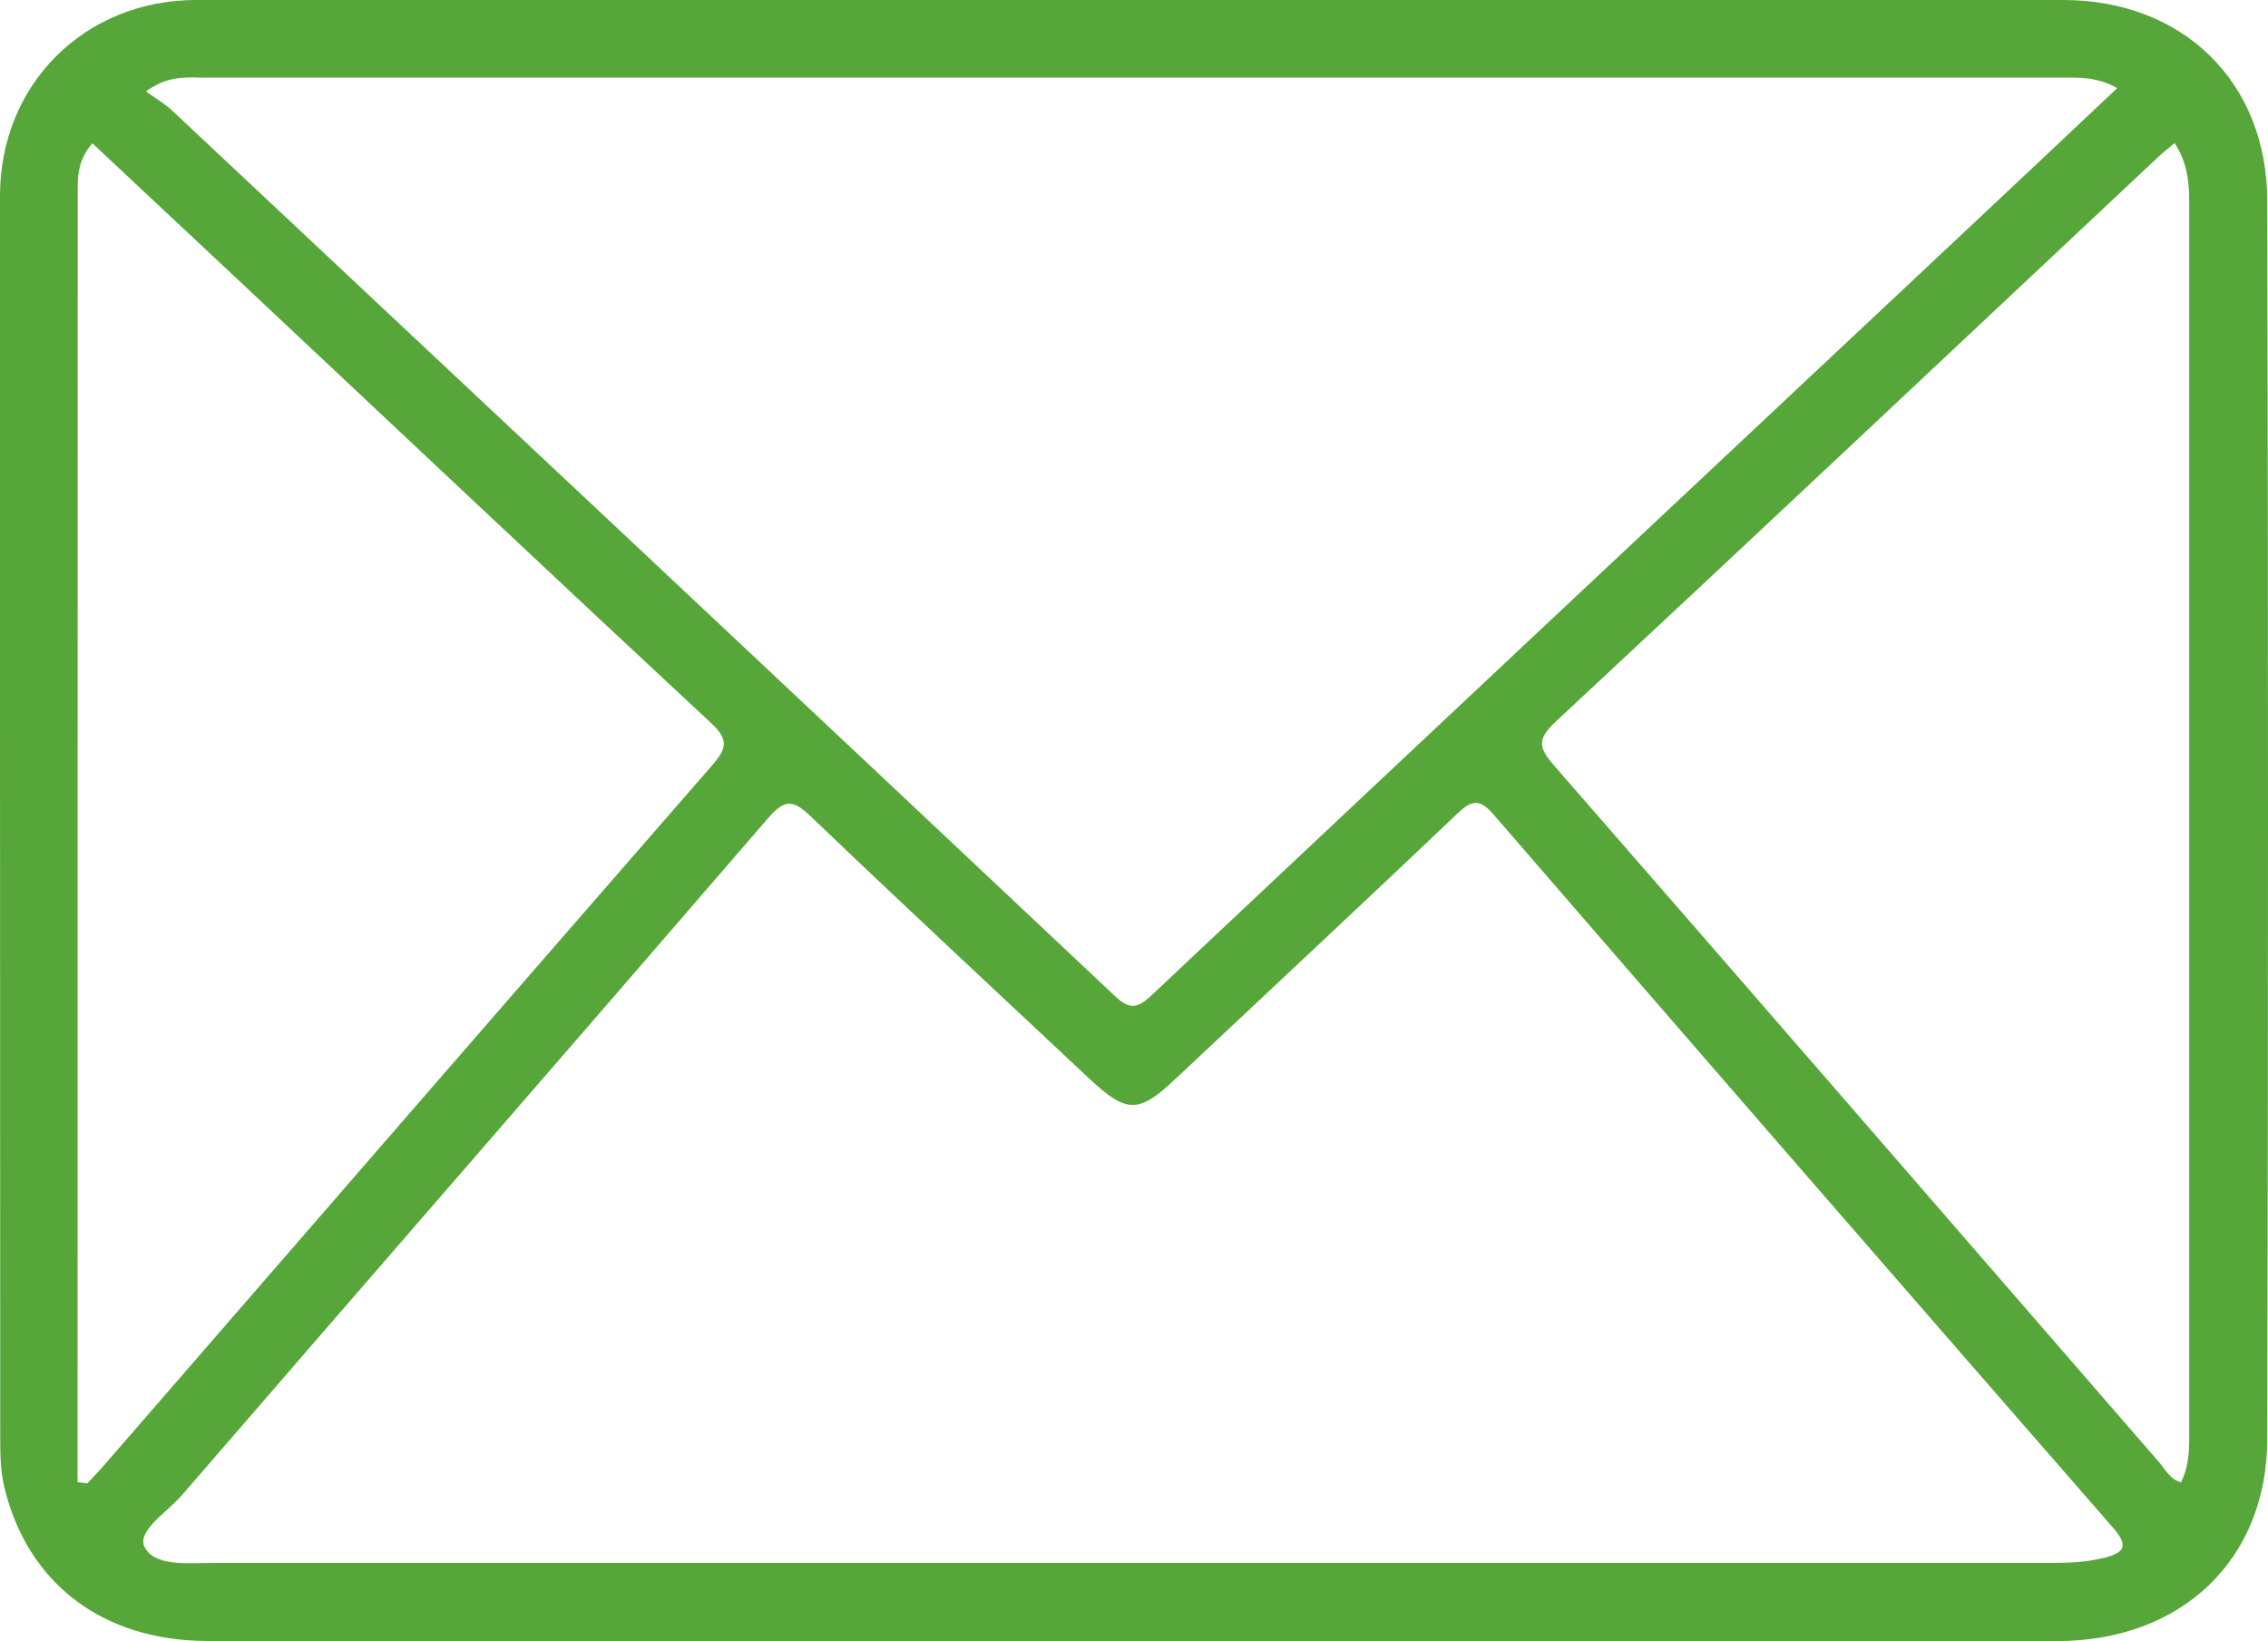 <?xml version="1.0" encoding="UTF-8"?>
<svg id="Livello_2" data-name="Livello 2" xmlns="http://www.w3.org/2000/svg" viewBox="0 0 188.27 136.25">
  <defs>
    <style>
      .cls-1 {
        fill: #57a639;
      }
    </style>
  </defs>
  <g id="Livello_1-2" data-name="Livello 1">
    <path class="cls-1" d="M188.21,16.67C188.18,6.75,181.16,0,171.27,0c-25.71,0-51.42,0-77.14,0-25.96,0-51.92-.01-77.89,0C7,.02,0,7.02,0,16.26,0,50.78,0,85.3,.02,119.82c0,1.24,.06,2.51,.35,3.7,1.95,7.97,8.19,12.7,16.85,12.71,19.72,.03,39.44,.01,59.16,.01,31.45,0,62.91,.01,94.36,0,10.32,0,17.44-6.71,17.47-16.76,.08-34.27,.08-68.54,0-102.81ZM16.36,6.44c51.77,0,103.55,0,155.32,0,1.32,0,2.62,.05,4.07,.88-4.1,3.86-8.07,7.61-12.06,11.35-22.69,21.3-45.4,42.58-68.06,63.92-1.22,1.15-1.84,1.27-3.12,.06C66.46,58.11,40.36,33.63,14.26,9.15c-.6-.56-1.33-.97-2.14-1.56,1.63-1.19,2.94-1.16,4.23-1.16ZM7.27,123.15c-.28-.04-.55-.07-.83-.11,0-35.85,0-71.7,.01-107.55,0-1.24,.21-2.46,1.22-3.59,3.98,3.73,7.92,7.41,11.85,11.1,13.16,12.35,26.29,24.73,39.5,37.02,1.47,1.36,1.33,2.1,.11,3.5-16.88,19.37-33.71,38.78-50.55,58.19-.42,.49-.88,.95-1.32,1.43Zm167.32,6.19c-1.4,.35-2.79,.41-4.2,.41-25.47,0-50.94,0-76.41,0-25.39,0-50.77,0-76.16,0-2.1,0-4.92,.34-5.8-1.28-.73-1.35,1.86-2.93,3.06-4.32,16.21-18.76,32.49-37.45,48.68-56.23,1.43-1.66,2.13-1.5,3.59-.1,7.63,7.31,15.38,14.5,23.08,21.73,3.07,2.88,4.08,2.9,7.07,.09,7.82-7.35,15.67-14.67,23.45-22.07,1.2-1.15,1.85-1.32,3.05,.07,17.09,19.76,34.22,39.48,51.39,59.17,1.34,1.54,1,2.09-.79,2.54Zm6.47-6.28c-.94-.26-1.31-1.07-1.83-1.67-16.73-19.27-33.43-38.58-50.2-57.81-1.28-1.47-1.48-2.18,.08-3.64,16.73-15.58,33.38-31.26,50.05-46.91,.41-.39,.86-.73,1.36-1.15,1.03,1.57,1.21,3.19,1.21,4.85,0,34.25,0,68.51,0,102.76,0,1.23-.11,2.43-.68,3.57Z"/>
  </g>
</svg>
